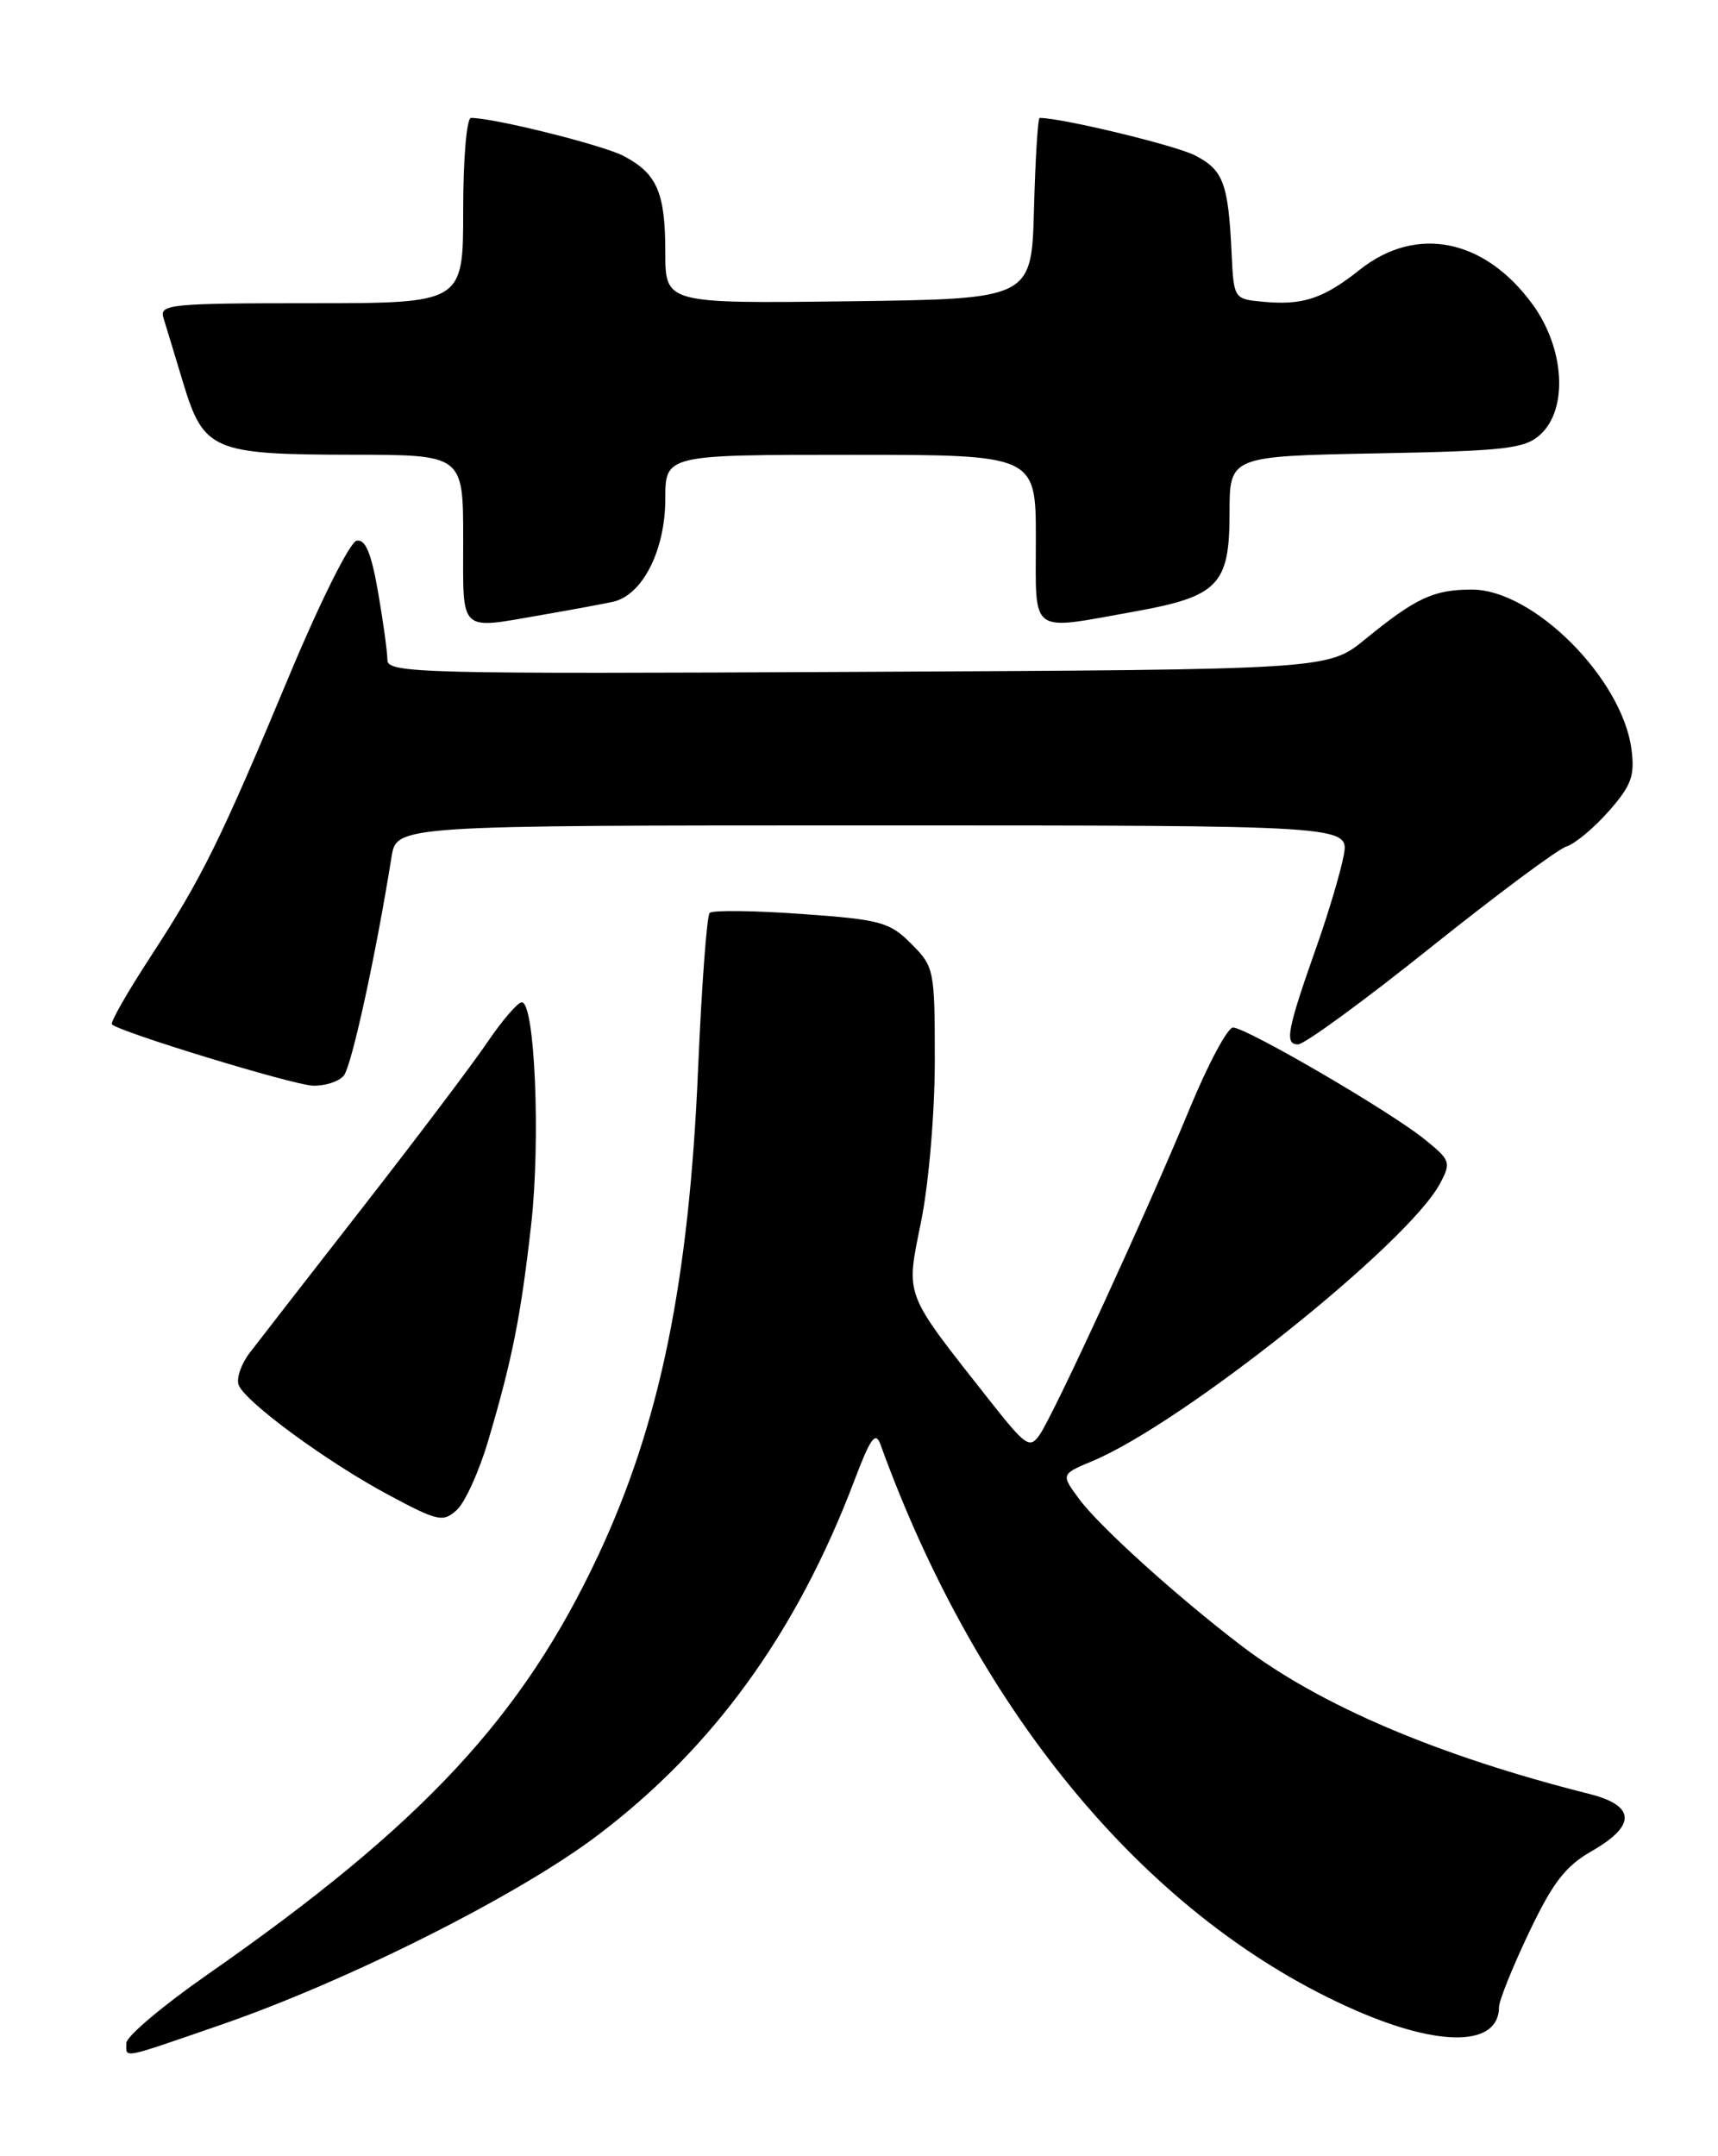 <?xml version="1.0" encoding="UTF-8" standalone="no"?>
<!DOCTYPE svg PUBLIC "-//W3C//DTD SVG 1.1//EN" "http://www.w3.org/Graphics/SVG/1.1/DTD/svg11.dtd" >
<svg xmlns="http://www.w3.org/2000/svg" xmlns:xlink="http://www.w3.org/1999/xlink" version="1.1" viewBox="0 0 204 256">
 <g >
 <path fill="currentColor"
d=" M 26.15 240.43 C 41.26 235.22 61.42 225.10 70.85 217.99 C 84.64 207.60 94.59 193.88 101.45 175.78 C 103.36 170.73 103.97 169.89 104.55 171.50 C 116.21 203.74 136.62 228.05 161.00 238.70 C 171.11 243.12 178.00 242.94 178.00 238.27 C 178.00 237.54 179.59 233.58 181.54 229.48 C 184.38 223.51 185.88 221.56 189.04 219.76 C 194.31 216.74 194.21 214.38 188.75 213.00 C 170.80 208.48 156.73 202.49 147.43 195.41 C 139.84 189.63 130.56 181.25 128.15 177.99 C 125.97 175.04 125.97 175.04 129.72 173.47 C 140.45 168.99 167.16 147.67 170.98 140.54 C 172.34 137.99 172.25 137.75 169.05 135.18 C 164.84 131.82 147.98 122.00 146.41 122.00 C 145.76 122.00 143.42 126.39 141.21 131.75 C 136.23 143.82 125.17 167.86 123.45 170.35 C 122.28 172.04 121.81 171.72 117.57 166.35 C 107.19 153.17 107.55 154.11 109.38 145.00 C 110.29 140.48 111.00 132.12 111.00 125.90 C 111.00 115.13 110.93 114.78 108.20 112.05 C 105.63 109.47 104.56 109.18 95.14 108.51 C 89.50 108.11 84.61 108.05 84.27 108.39 C 83.93 108.74 83.32 117.00 82.90 126.76 C 81.83 152.14 78.38 169.00 71.04 184.66 C 62.02 203.90 50.13 216.66 24.63 234.44 C 19.33 238.13 15.00 241.79 15.00 242.57 C 15.00 244.40 14.18 244.56 26.15 240.43 Z  M 57.96 171.09 C 60.84 161.36 61.85 156.24 63.08 145.33 C 64.20 135.28 63.51 119.00 61.96 119.00 C 61.48 119.00 59.64 121.14 57.87 123.75 C 56.10 126.36 49.44 135.18 43.07 143.35 C 36.71 151.51 30.67 159.28 29.65 160.62 C 28.63 161.95 28.04 163.67 28.34 164.44 C 29.12 166.46 38.87 173.61 46.19 177.52 C 52.00 180.63 52.61 180.76 54.24 179.28 C 55.21 178.40 56.89 174.71 57.96 171.09 Z  M 40.82 127.71 C 41.75 126.59 44.63 113.40 46.49 101.75 C 47.09 98.00 47.09 98.00 103.66 98.00 C 160.22 98.00 160.22 98.00 159.55 101.59 C 159.18 103.56 157.74 108.40 156.35 112.34 C 152.82 122.33 152.51 124.00 154.13 124.00 C 154.89 124.00 161.95 118.84 169.82 112.54 C 177.70 106.24 184.98 100.82 186.01 100.50 C 187.04 100.17 189.30 98.28 191.05 96.29 C 193.73 93.24 194.14 92.10 193.72 88.92 C 192.59 80.52 182.07 70.00 174.78 70.00 C 170.24 70.00 168.13 70.98 162.09 75.91 C 157.69 79.50 157.69 79.50 101.84 79.77 C 49.94 80.03 46.00 79.93 46.00 78.36 C 46.00 77.43 45.50 73.79 44.89 70.28 C 44.08 65.64 43.39 63.98 42.34 64.20 C 41.55 64.37 38.02 71.43 34.44 80.00 C 26.15 99.85 24.01 104.19 17.90 113.55 C 15.15 117.77 13.07 121.40 13.29 121.62 C 14.21 122.54 34.73 128.80 37.13 128.90 C 38.57 128.95 40.24 128.42 40.82 127.71 Z  M 64.57 72.97 C 67.83 72.41 71.53 71.72 72.78 71.45 C 76.28 70.68 78.99 65.36 79.00 59.25 C 79.00 54.00 79.00 54.00 101.00 54.00 C 123.00 54.00 123.00 54.00 123.00 64.00 C 123.00 75.54 122.08 74.87 134.76 72.60 C 144.66 70.82 146.00 69.43 146.00 60.93 C 146.00 54.17 146.00 54.17 163.40 53.83 C 178.82 53.54 181.03 53.28 182.90 51.60 C 186.21 48.59 185.80 41.41 182.02 36.19 C 176.33 28.34 168.19 26.69 161.47 32.02 C 157.12 35.48 154.68 36.28 149.89 35.82 C 146.52 35.50 146.50 35.46 146.24 30.00 C 145.85 21.77 145.26 20.19 141.92 18.46 C 139.60 17.26 126.09 14.00 123.45 14.00 C 123.24 14.00 122.94 18.84 122.78 24.75 C 122.50 35.50 122.50 35.50 100.75 35.77 C 79.00 36.04 79.00 36.04 79.00 29.95 C 79.00 22.84 78.01 20.58 74.01 18.50 C 71.48 17.20 58.65 14.00 55.93 14.00 C 55.41 14.00 55.00 18.85 55.00 25.00 C 55.00 36.00 55.00 36.00 36.93 36.00 C 20.19 36.00 18.90 36.13 19.41 37.75 C 19.71 38.71 20.77 42.20 21.76 45.49 C 24.19 53.50 25.29 53.97 41.75 53.99 C 55.00 54.00 55.00 54.00 55.00 64.00 C 55.00 75.37 54.33 74.74 64.57 72.97 Z "/>
</g>
</svg>
